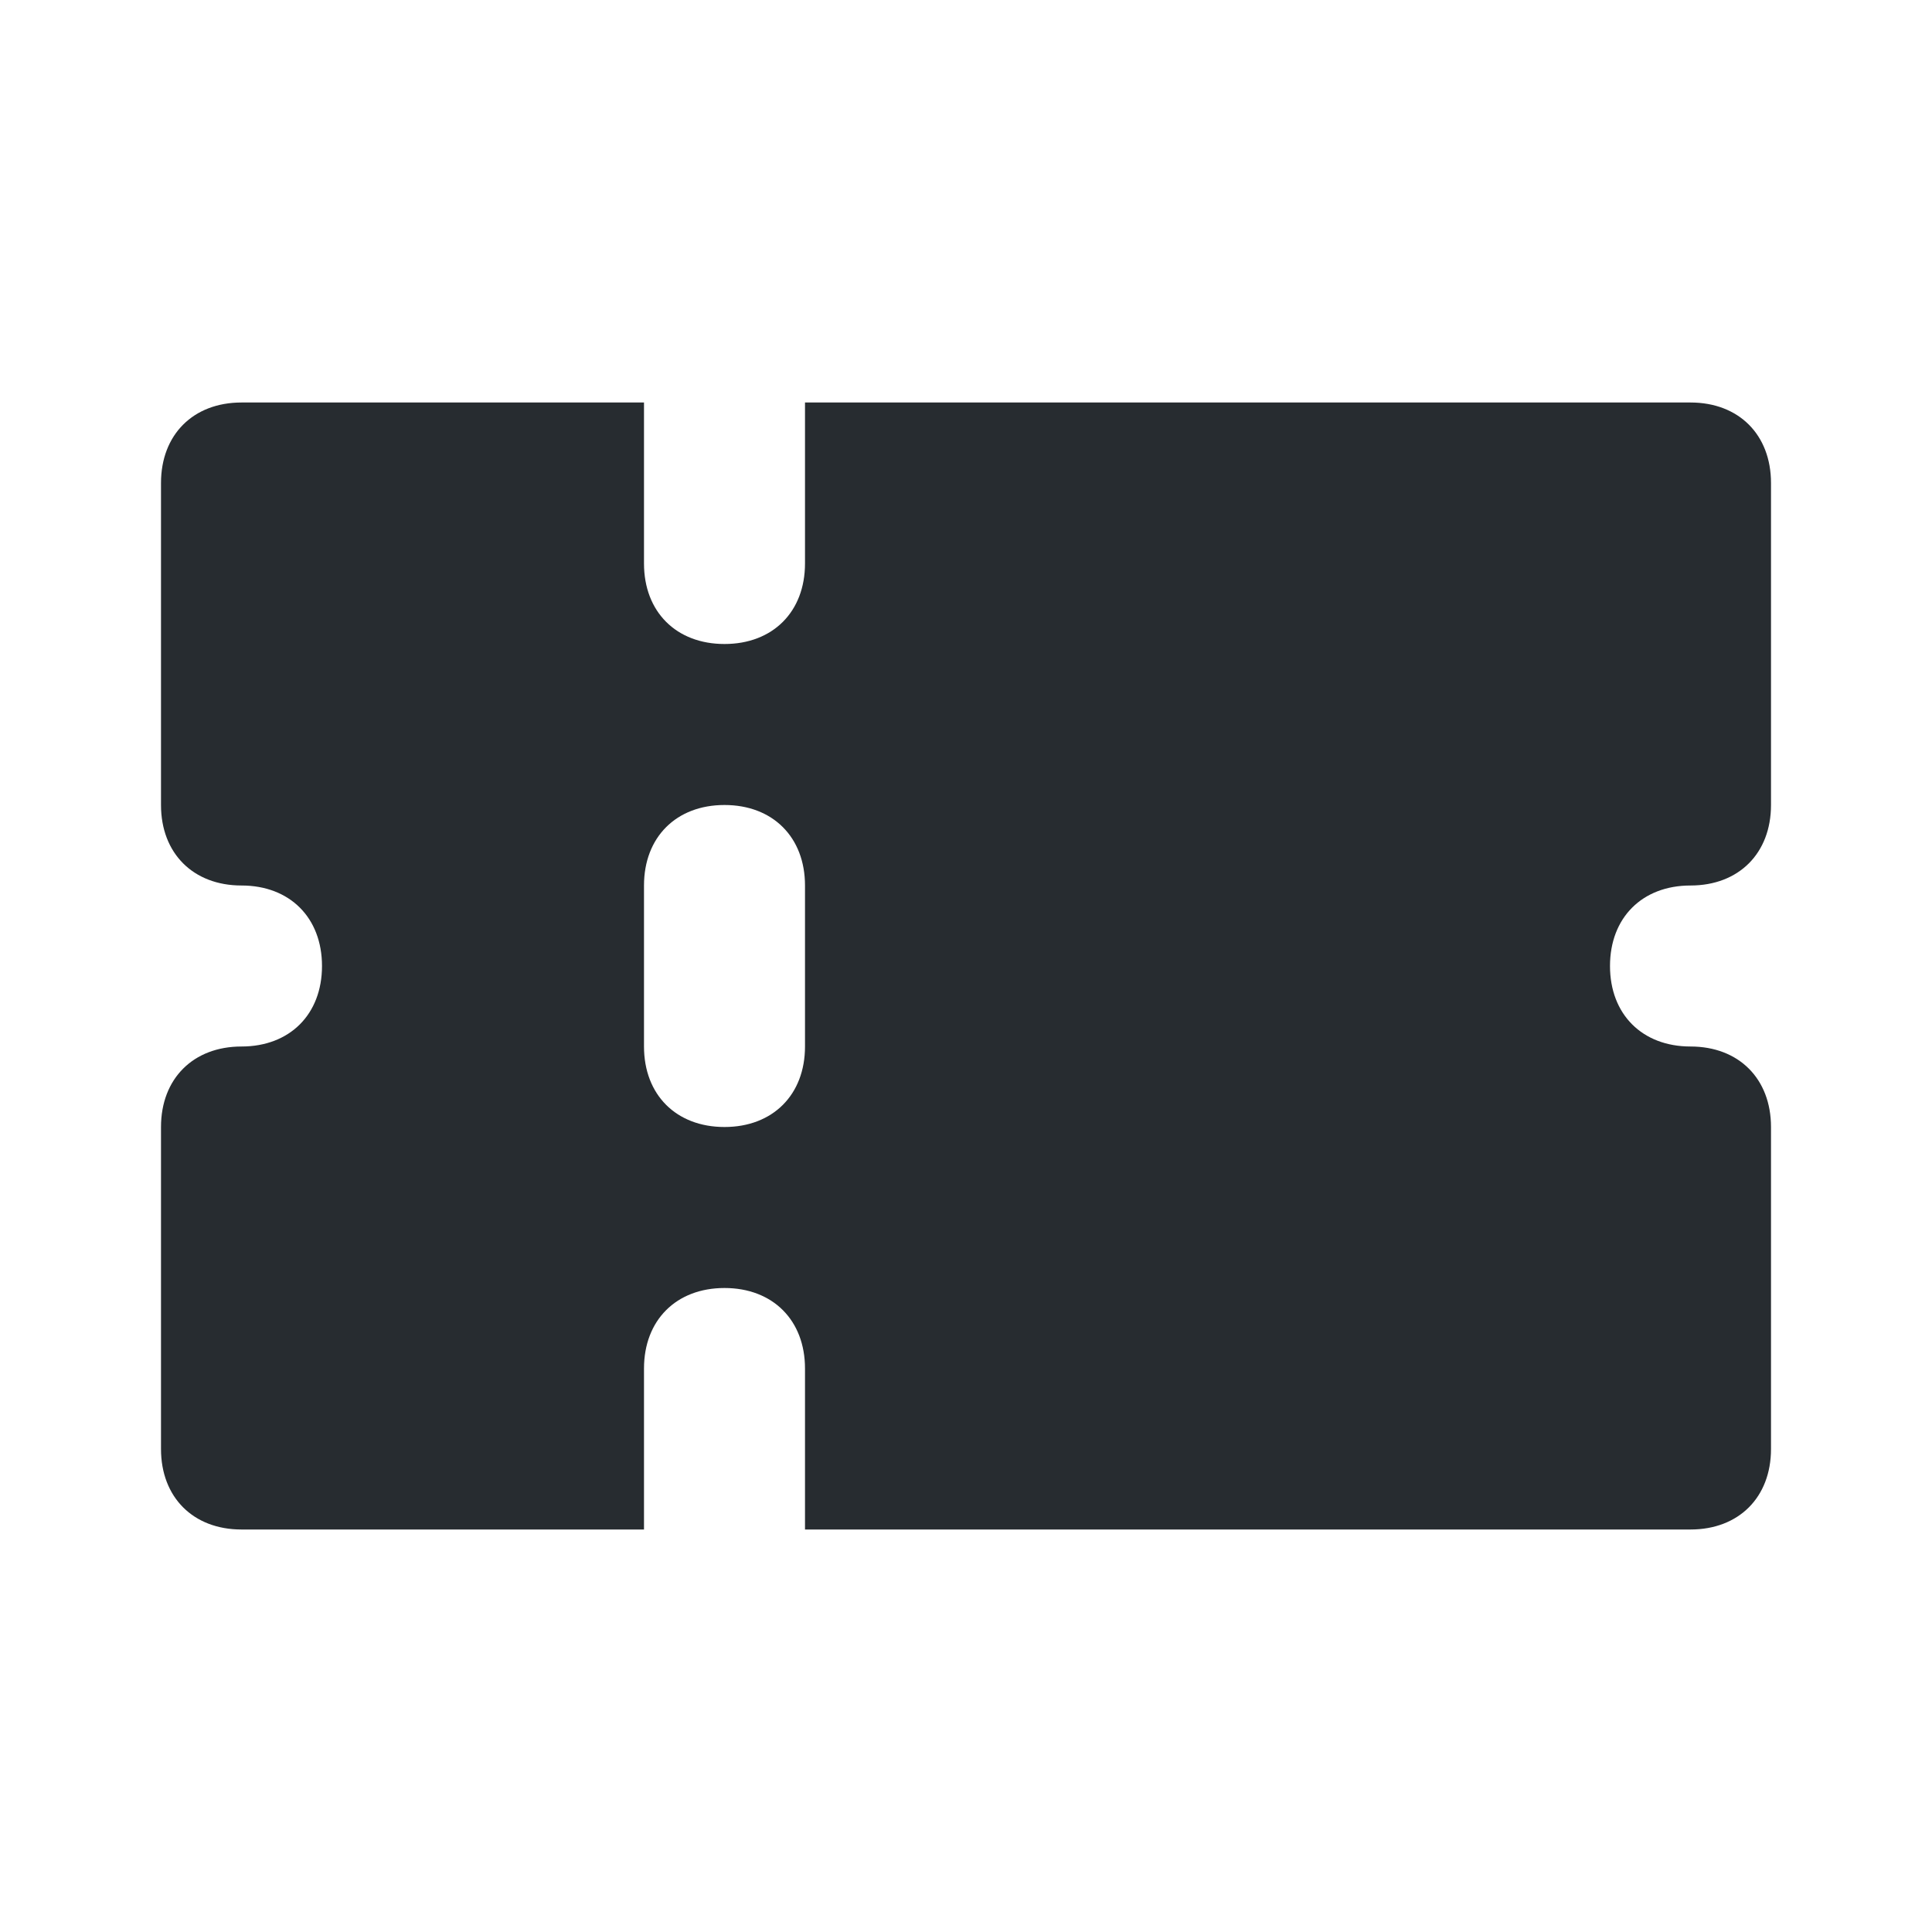 <svg xmlns="http://www.w3.org/2000/svg" enable-background="new 0 0 24 24" viewBox="0 0 24 24"><path fill="#272C30" d="M21,5H10v2c0,0.6-0.4,1-1,1S8,7.6,8,7V5H3C2.4,5,2,5.4,2,6v4c0,0.6,0.4,1,1,1h0c0.6,0,1,0.4,1,1c0,0.6-0.4,1-1,1c-0.6,0-1,0.4-1,1v4c0,0.6,0.4,1,1,1h5v-2c0-0.6,0.4-1,1-1s1,0.4,1,1v2h11c0.6,0,1-0.4,1-1v-4c0-0.6-0.4-1-1-1h0c-0.6,0-1-0.4-1-1c0-0.6,0.4-1,1-1c0.6,0,1-0.4,1-1V6C22,5.4,21.6,5,21,5z M10,13c0,0.6-0.4,1-1,1s-1-0.4-1-1v-2c0-0.6,0.4-1,1-1s1,0.4,1,1V13z"/></svg>